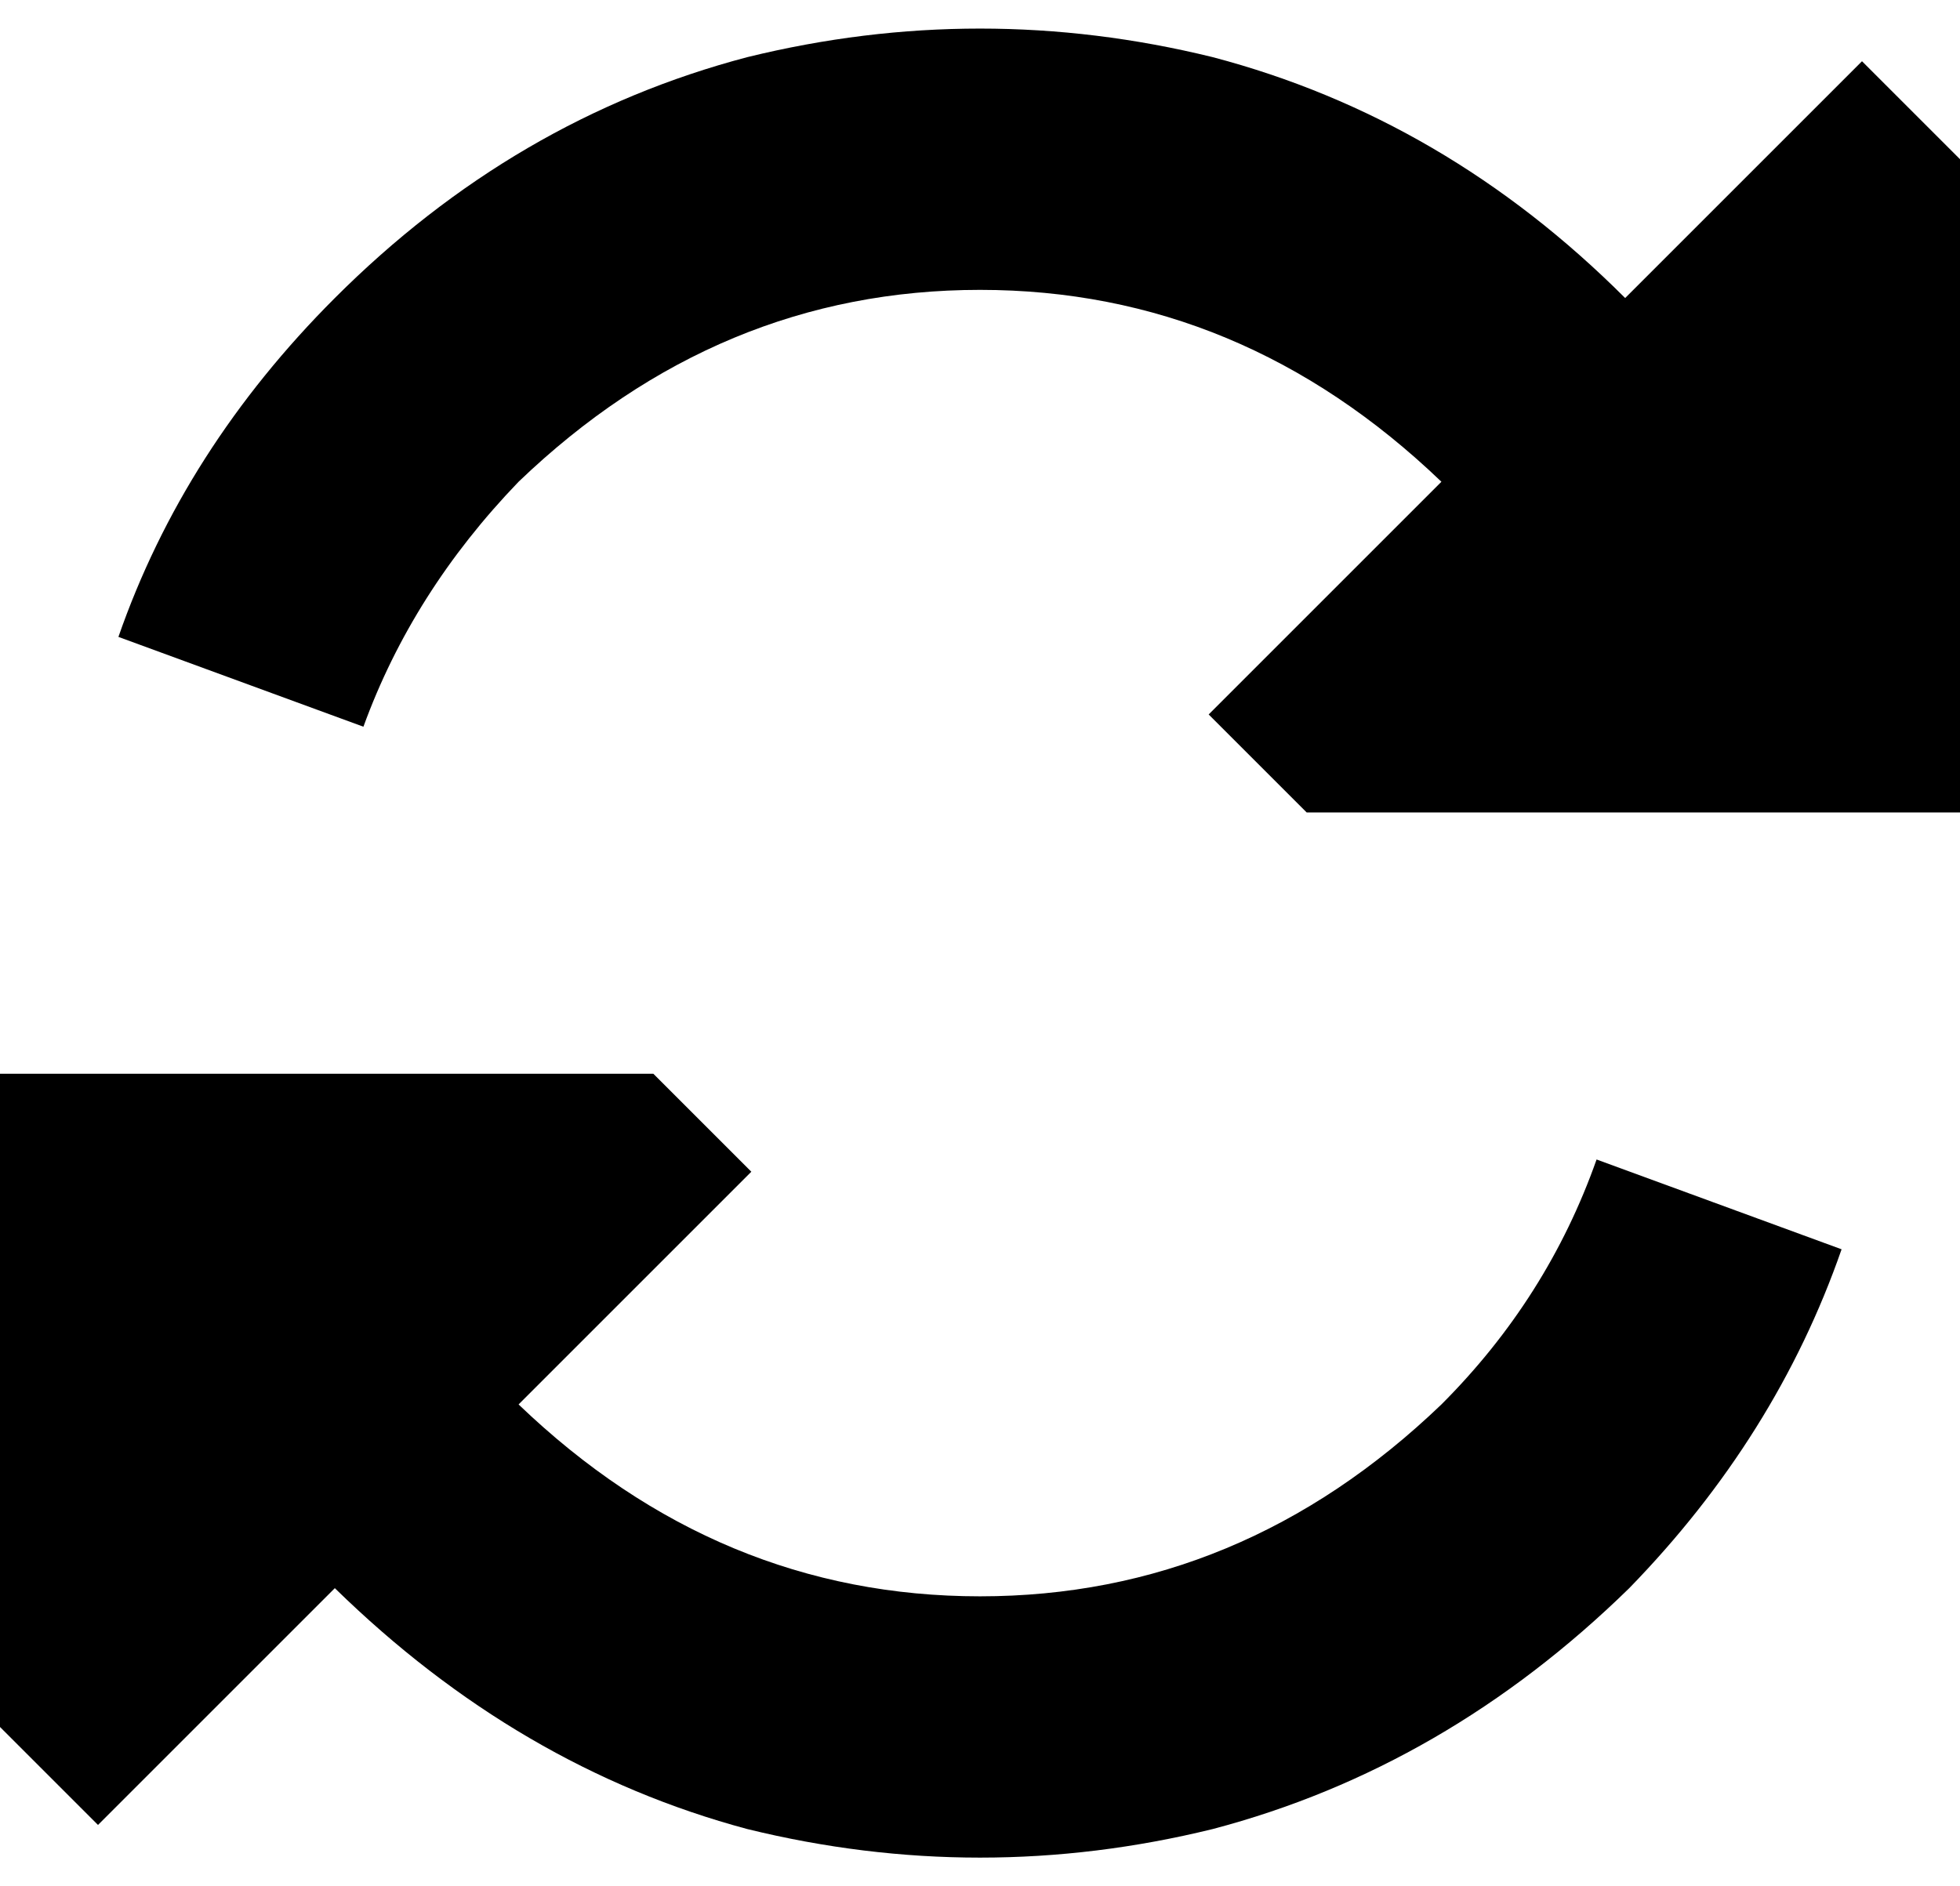 <svg viewBox="0 0 480 462">
  <path
    d="M 127 118 Q 101 145 89 178 L 29 156 Q 45 110 82 73 Q 126 29 183 14 Q 240 0 297 14 Q 354 29 398 73 L 398 73 L 456 15 L 480 39 L 480 199 L 320 199 L 296 175 L 353 118 L 353 118 Q 304 71 240 71 Q 176 71 127 118 L 127 118 Z M 127 344 Q 176 391 240 391 L 240 391 Q 304 391 353 344 Q 379 318 391 284 L 451 306 Q 435 352 399 389 Q 354 433 297 448 Q 240 462 183 448 Q 127 433 82 389 L 82 389 L 24 447 L 0 423 L 0 263 L 160 263 L 184 287 L 127 344 L 127 344 Z"
  />
</svg>